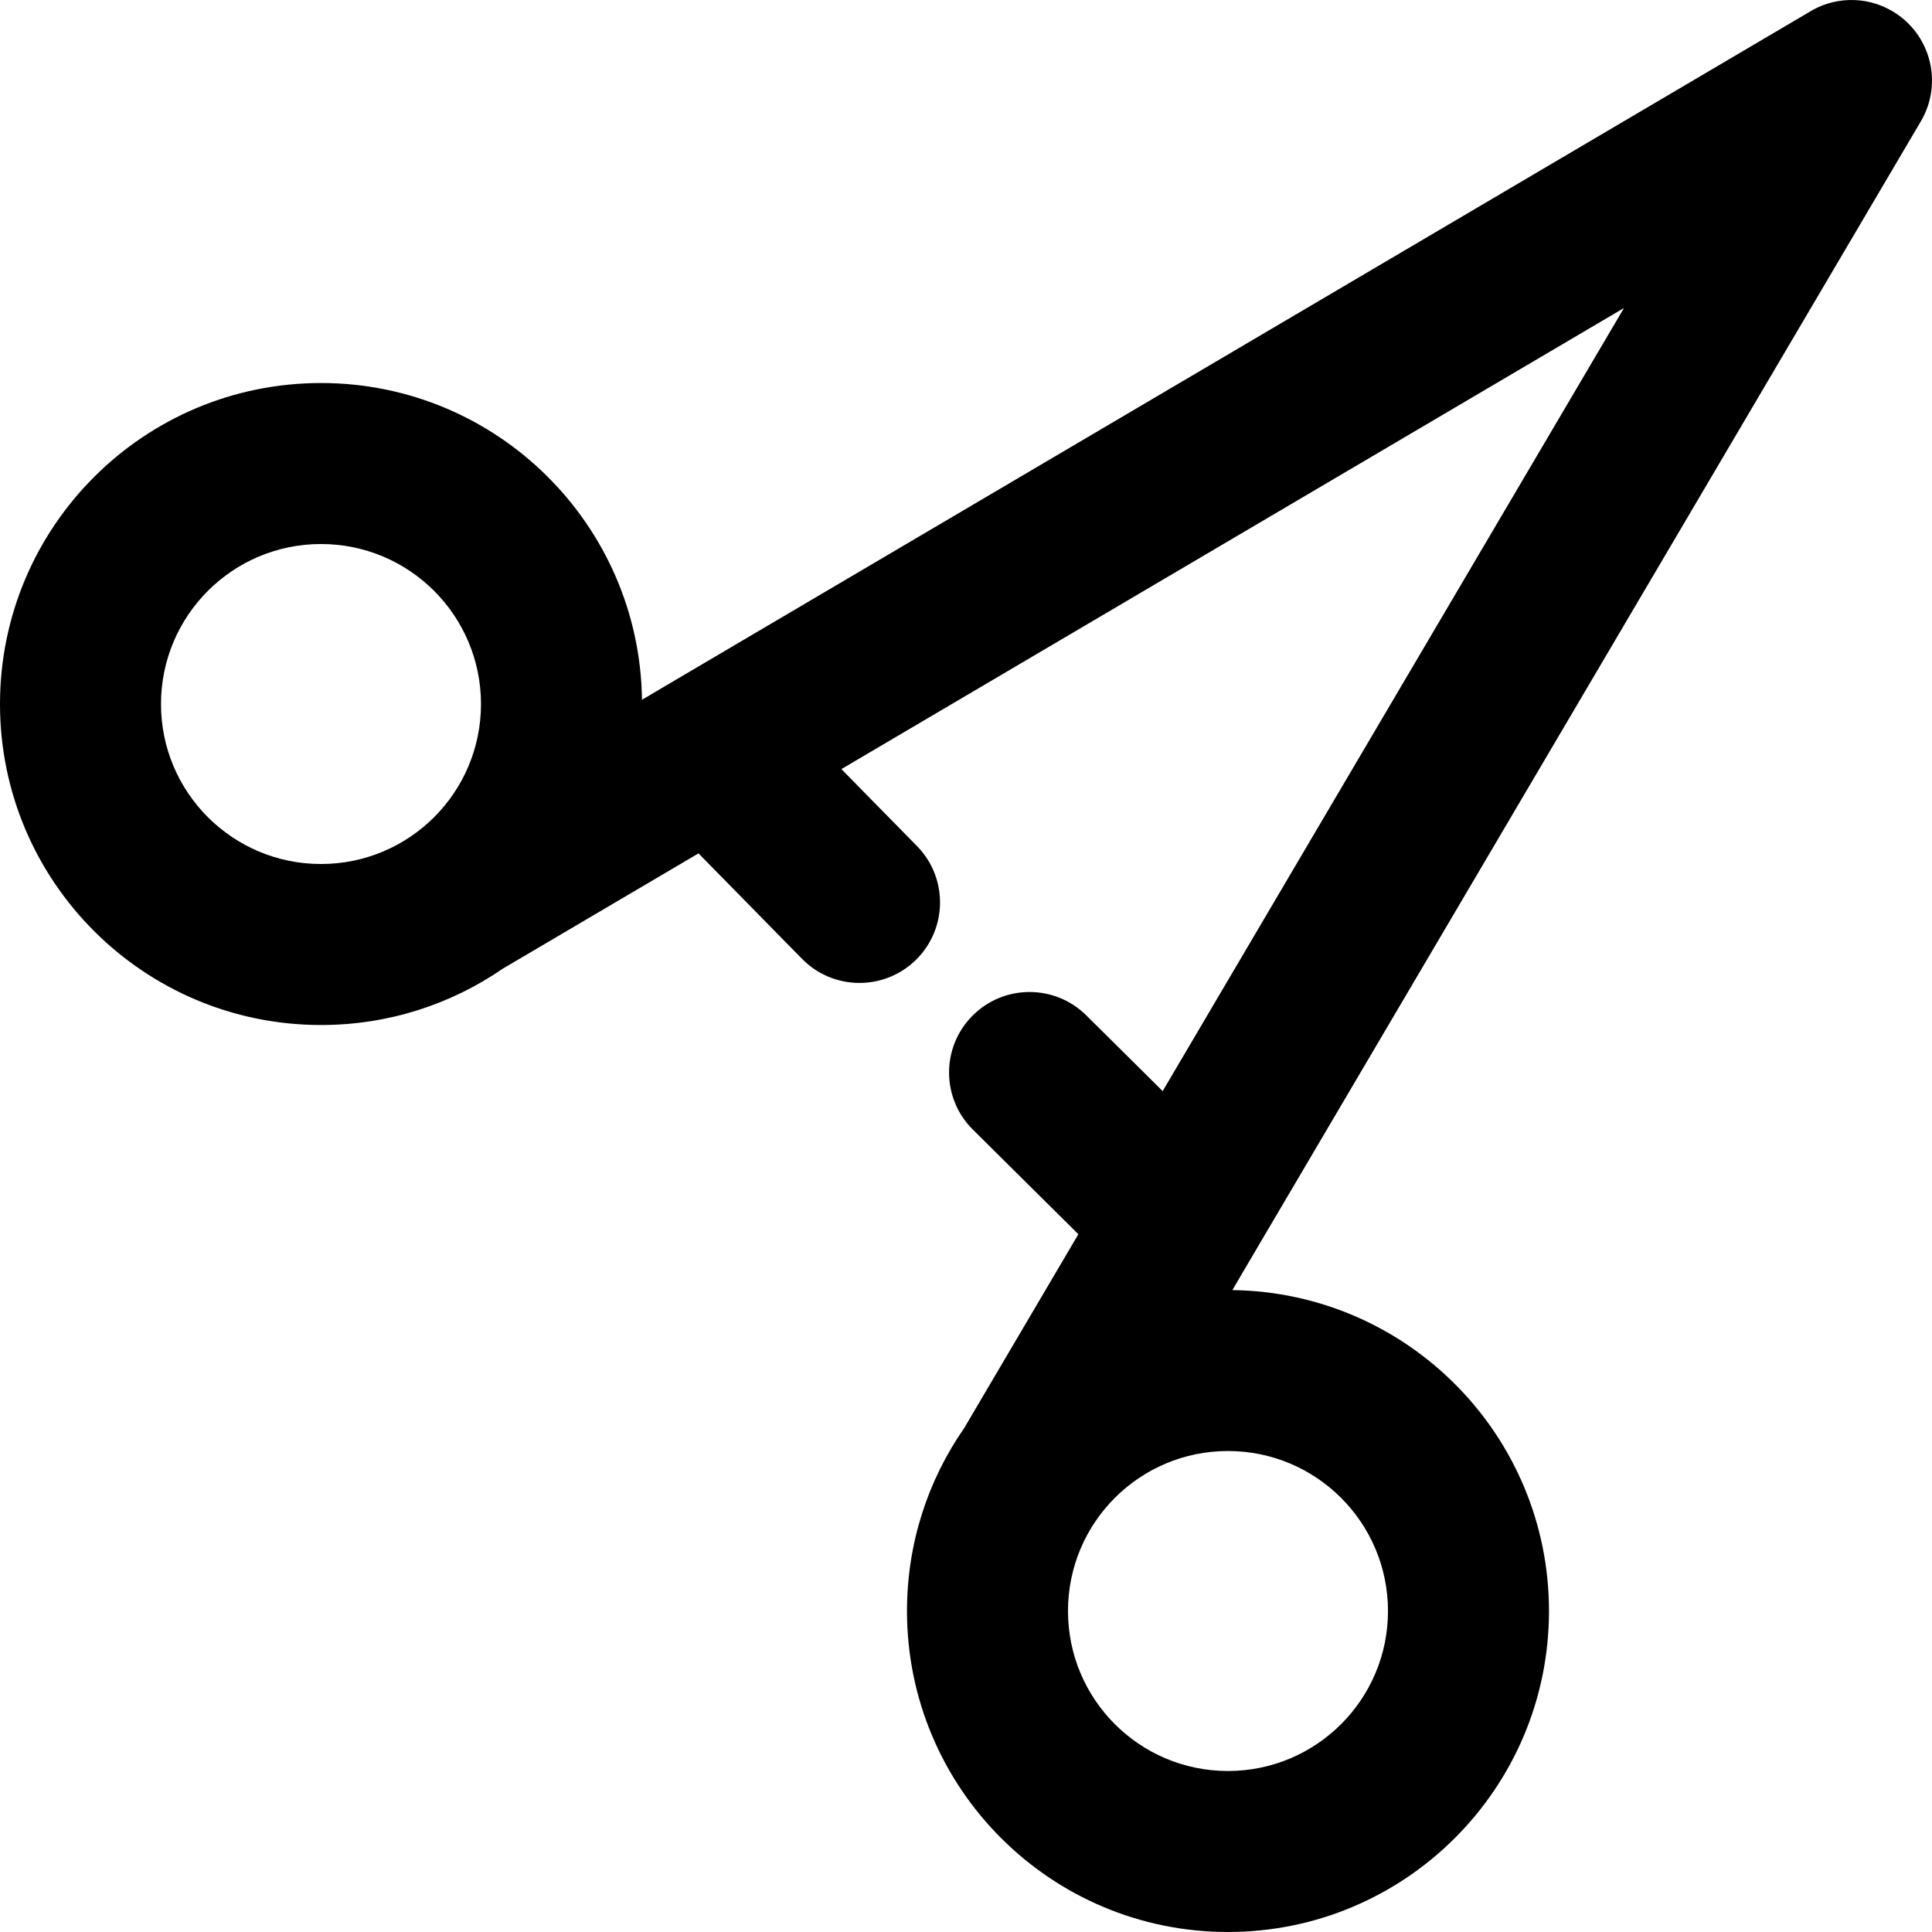 <svg width="24" height="24" viewBox="0 0 24 24" fill="none" xmlns="http://www.w3.org/2000/svg">
<g clip-path="url(#clip0_1607_10569)">
<path fill-rule="evenodd" clip-rule="evenodd" d="M23.508 0.139C23.983 0.419 24.142 1.032 23.861 1.508L15.525 15.658C15.518 15.67 15.511 15.683 15.503 15.695L15.309 16.026C17.486 16.055 19.242 17.829 19.242 20.013C19.242 22.215 17.456 24 15.254 24C13.052 24 11.267 22.215 11.267 20.013C11.267 19.168 11.529 18.385 11.977 17.741L13.396 15.332L12.086 14.033C11.693 13.644 11.691 13.011 12.079 12.619C12.468 12.227 13.101 12.224 13.494 12.613L14.443 13.554L20.174 3.826L10.452 9.554L11.391 10.51C11.778 10.904 11.772 11.537 11.378 11.924C10.983 12.311 10.35 12.305 9.963 11.911L8.677 10.601L6.246 12.033C5.604 12.475 4.826 12.733 3.988 12.733C1.785 12.733 0 10.948 0 8.746C0 6.544 1.785 4.758 3.988 4.758C6.172 4.758 7.946 6.515 7.975 8.693L8.317 8.491C8.329 8.483 8.342 8.476 8.354 8.469L22.462 0.157C22.769 -0.039 23.172 -0.059 23.508 0.139ZM3.988 6.758C2.89 6.758 2 7.648 2 8.746C2 9.844 2.89 10.733 3.988 10.733C5.085 10.733 5.975 9.844 5.975 8.746C5.975 7.648 5.085 6.758 3.988 6.758ZM15.254 18.025C14.156 18.025 13.267 18.915 13.267 20.013C13.267 21.11 14.156 22 15.254 22C16.352 22 17.242 21.11 17.242 20.013C17.242 18.915 16.352 18.025 15.254 18.025Z" fill="black"/>
</g>
<defs>
<clipPath id="clip0_1607_10569">
<rect width="24" height="24" fill="white"/>
</clipPath>
</defs>
</svg>
